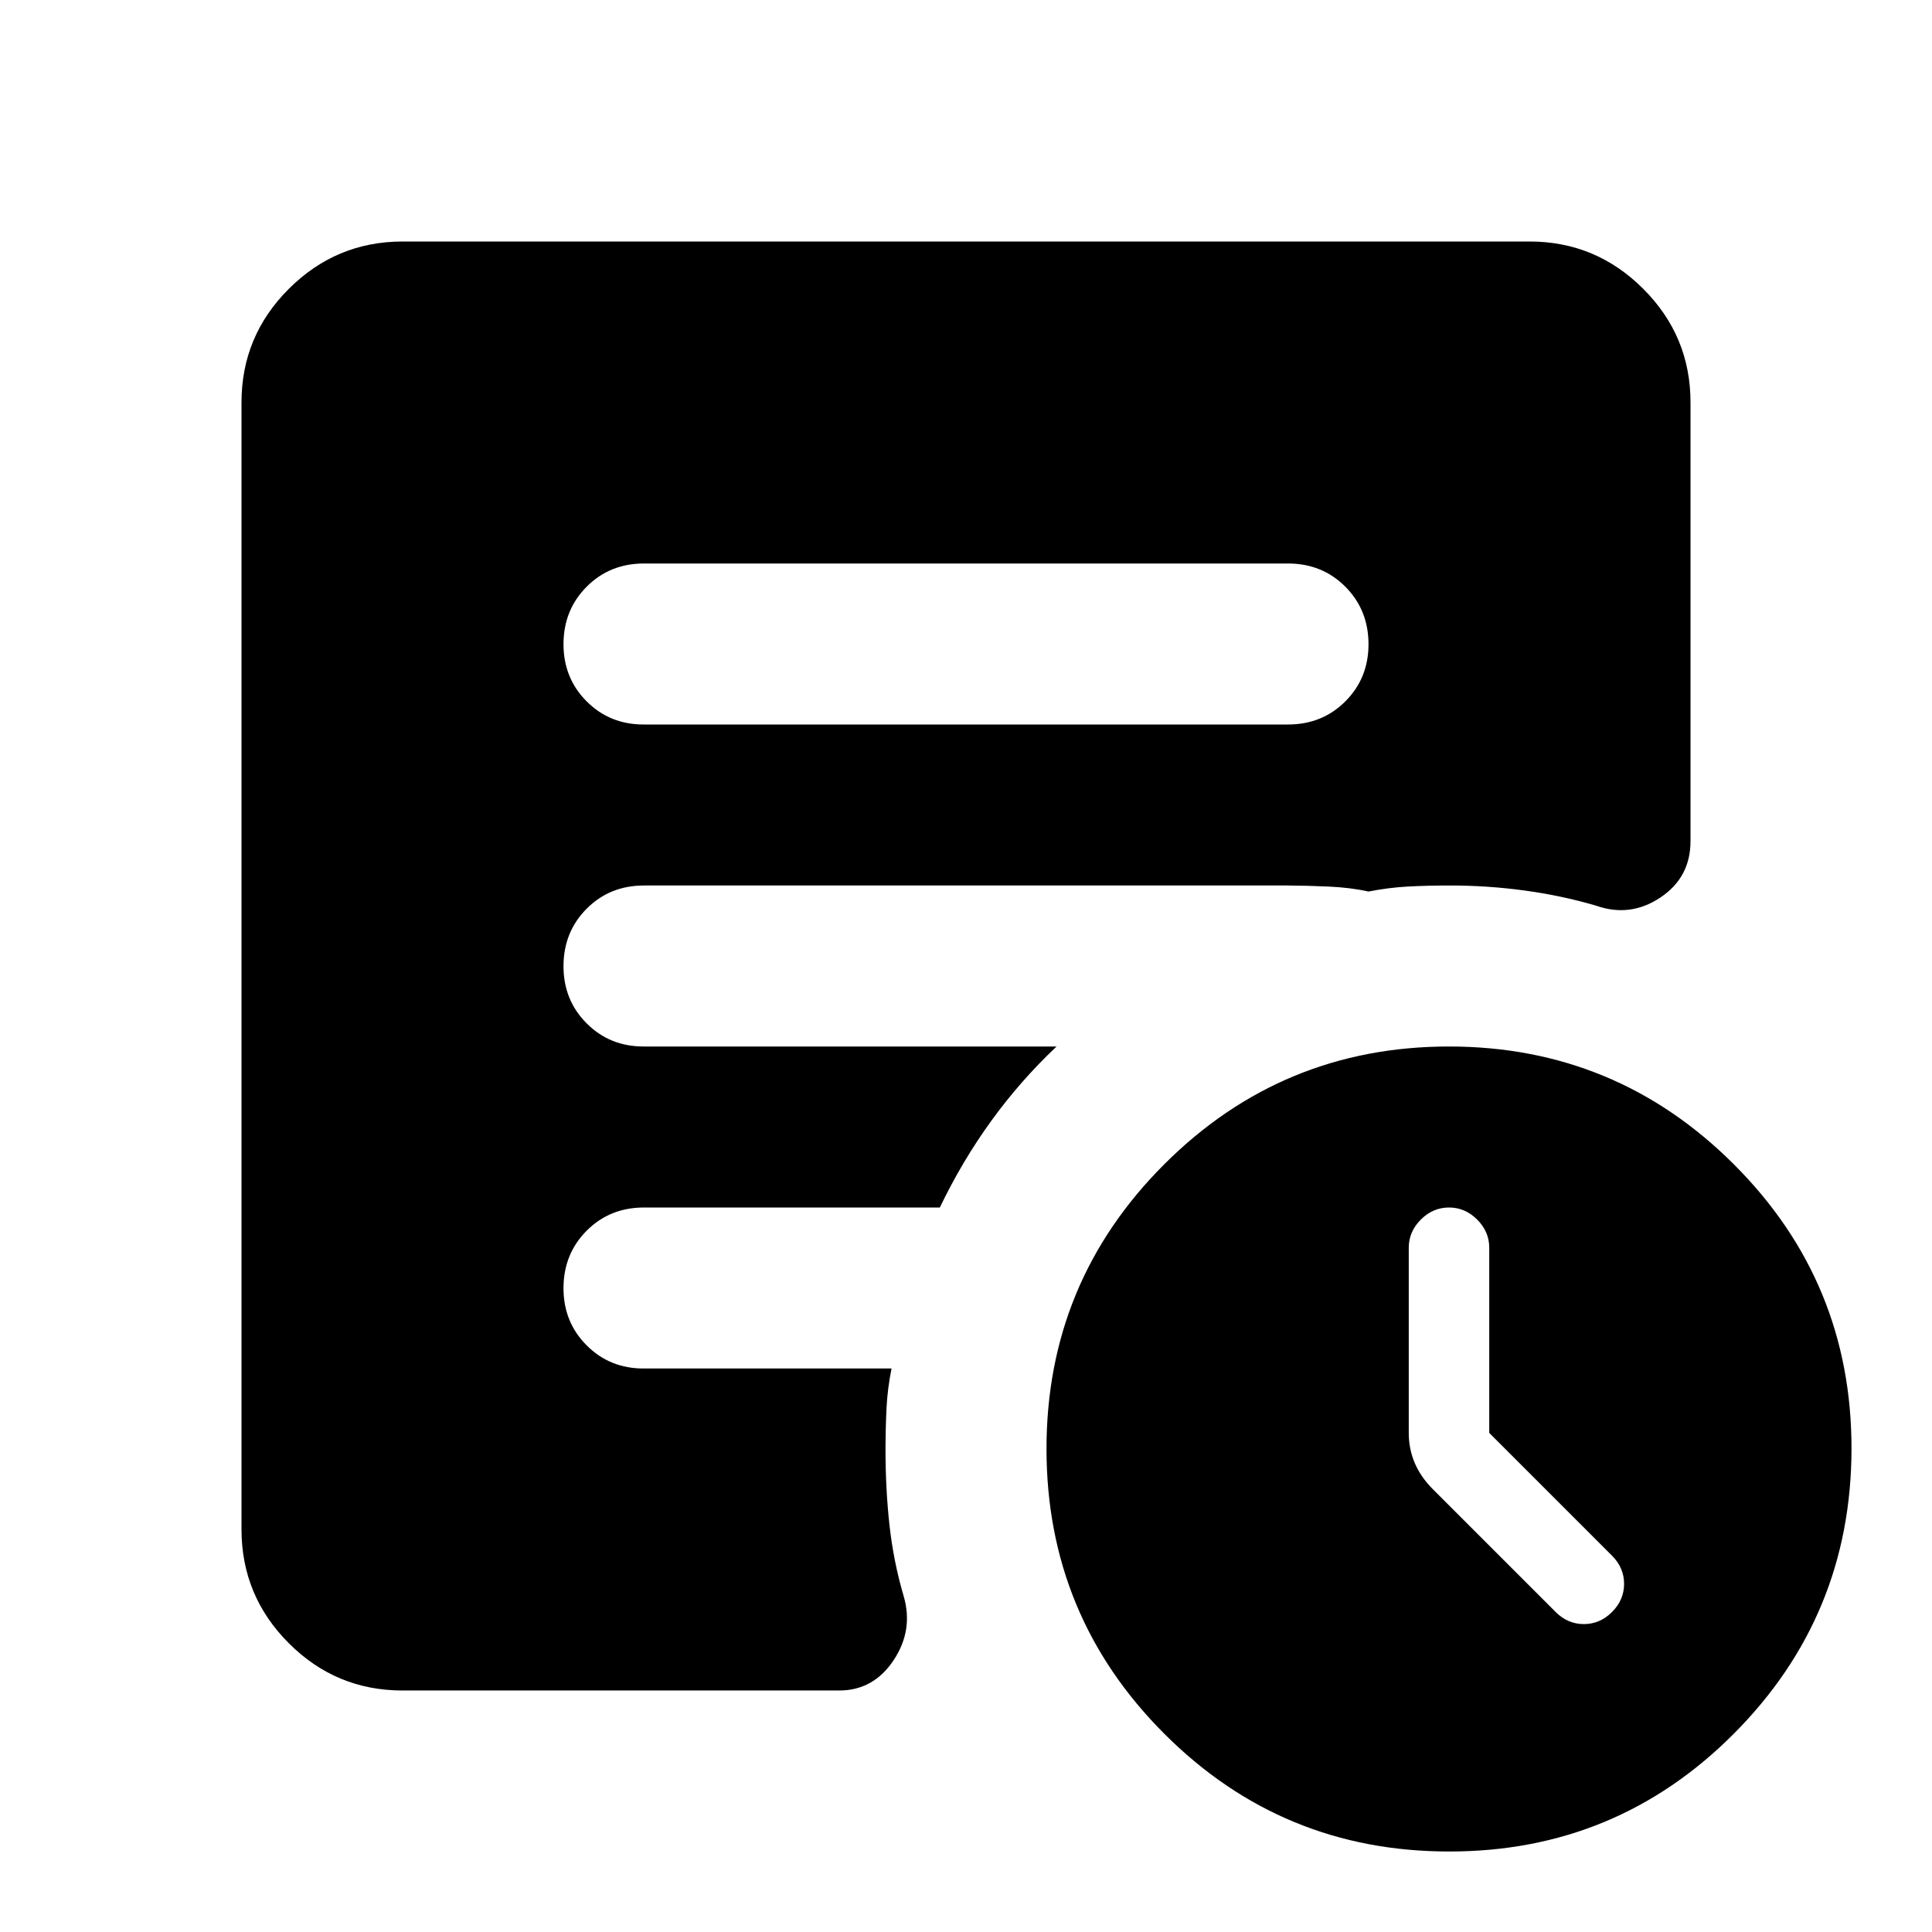 <svg xmlns="http://www.w3.org/2000/svg" width="3em" height="3em" viewBox="0 0 24 24"><path fill="currentColor" d="M18.5 17.8v-2.3q0-.2-.15-.35T18 15t-.35.15t-.15.35v2.3q0 .2.075.375t.225.325l1.525 1.525q.15.15.35.15t.35-.15t.15-.35t-.15-.35zM18 23q-2.075 0-3.537-1.463T13 18t1.463-3.537T18 13t3.538 1.463T23 18t-1.463 3.538T18 23M8 9h8q.425 0 .713-.288T17 8t-.288-.712T16 7H8q-.425 0-.712.288T7 8t.288.713T8 9M5 21q-.825 0-1.412-.587T3 19V5q0-.825.588-1.412T5 3h14q.825 0 1.413.588T21 5v5.45q0 .45-.375.7t-.8.1q-.425-.125-.888-.188T18 11q-.275 0-.513.013t-.487.062q-.225-.05-.5-.062T16 11H8q-.425 0-.712.288T7 12t.288.713T8 13h5.125q-.45.425-.812.925T11.675 15H8q-.425 0-.712.288T7 16t.288.713T8 17h3.075q-.05.25-.062.488T11 18q0 .5.05.95t.175.875t-.125.8t-.675.375z"/></svg>